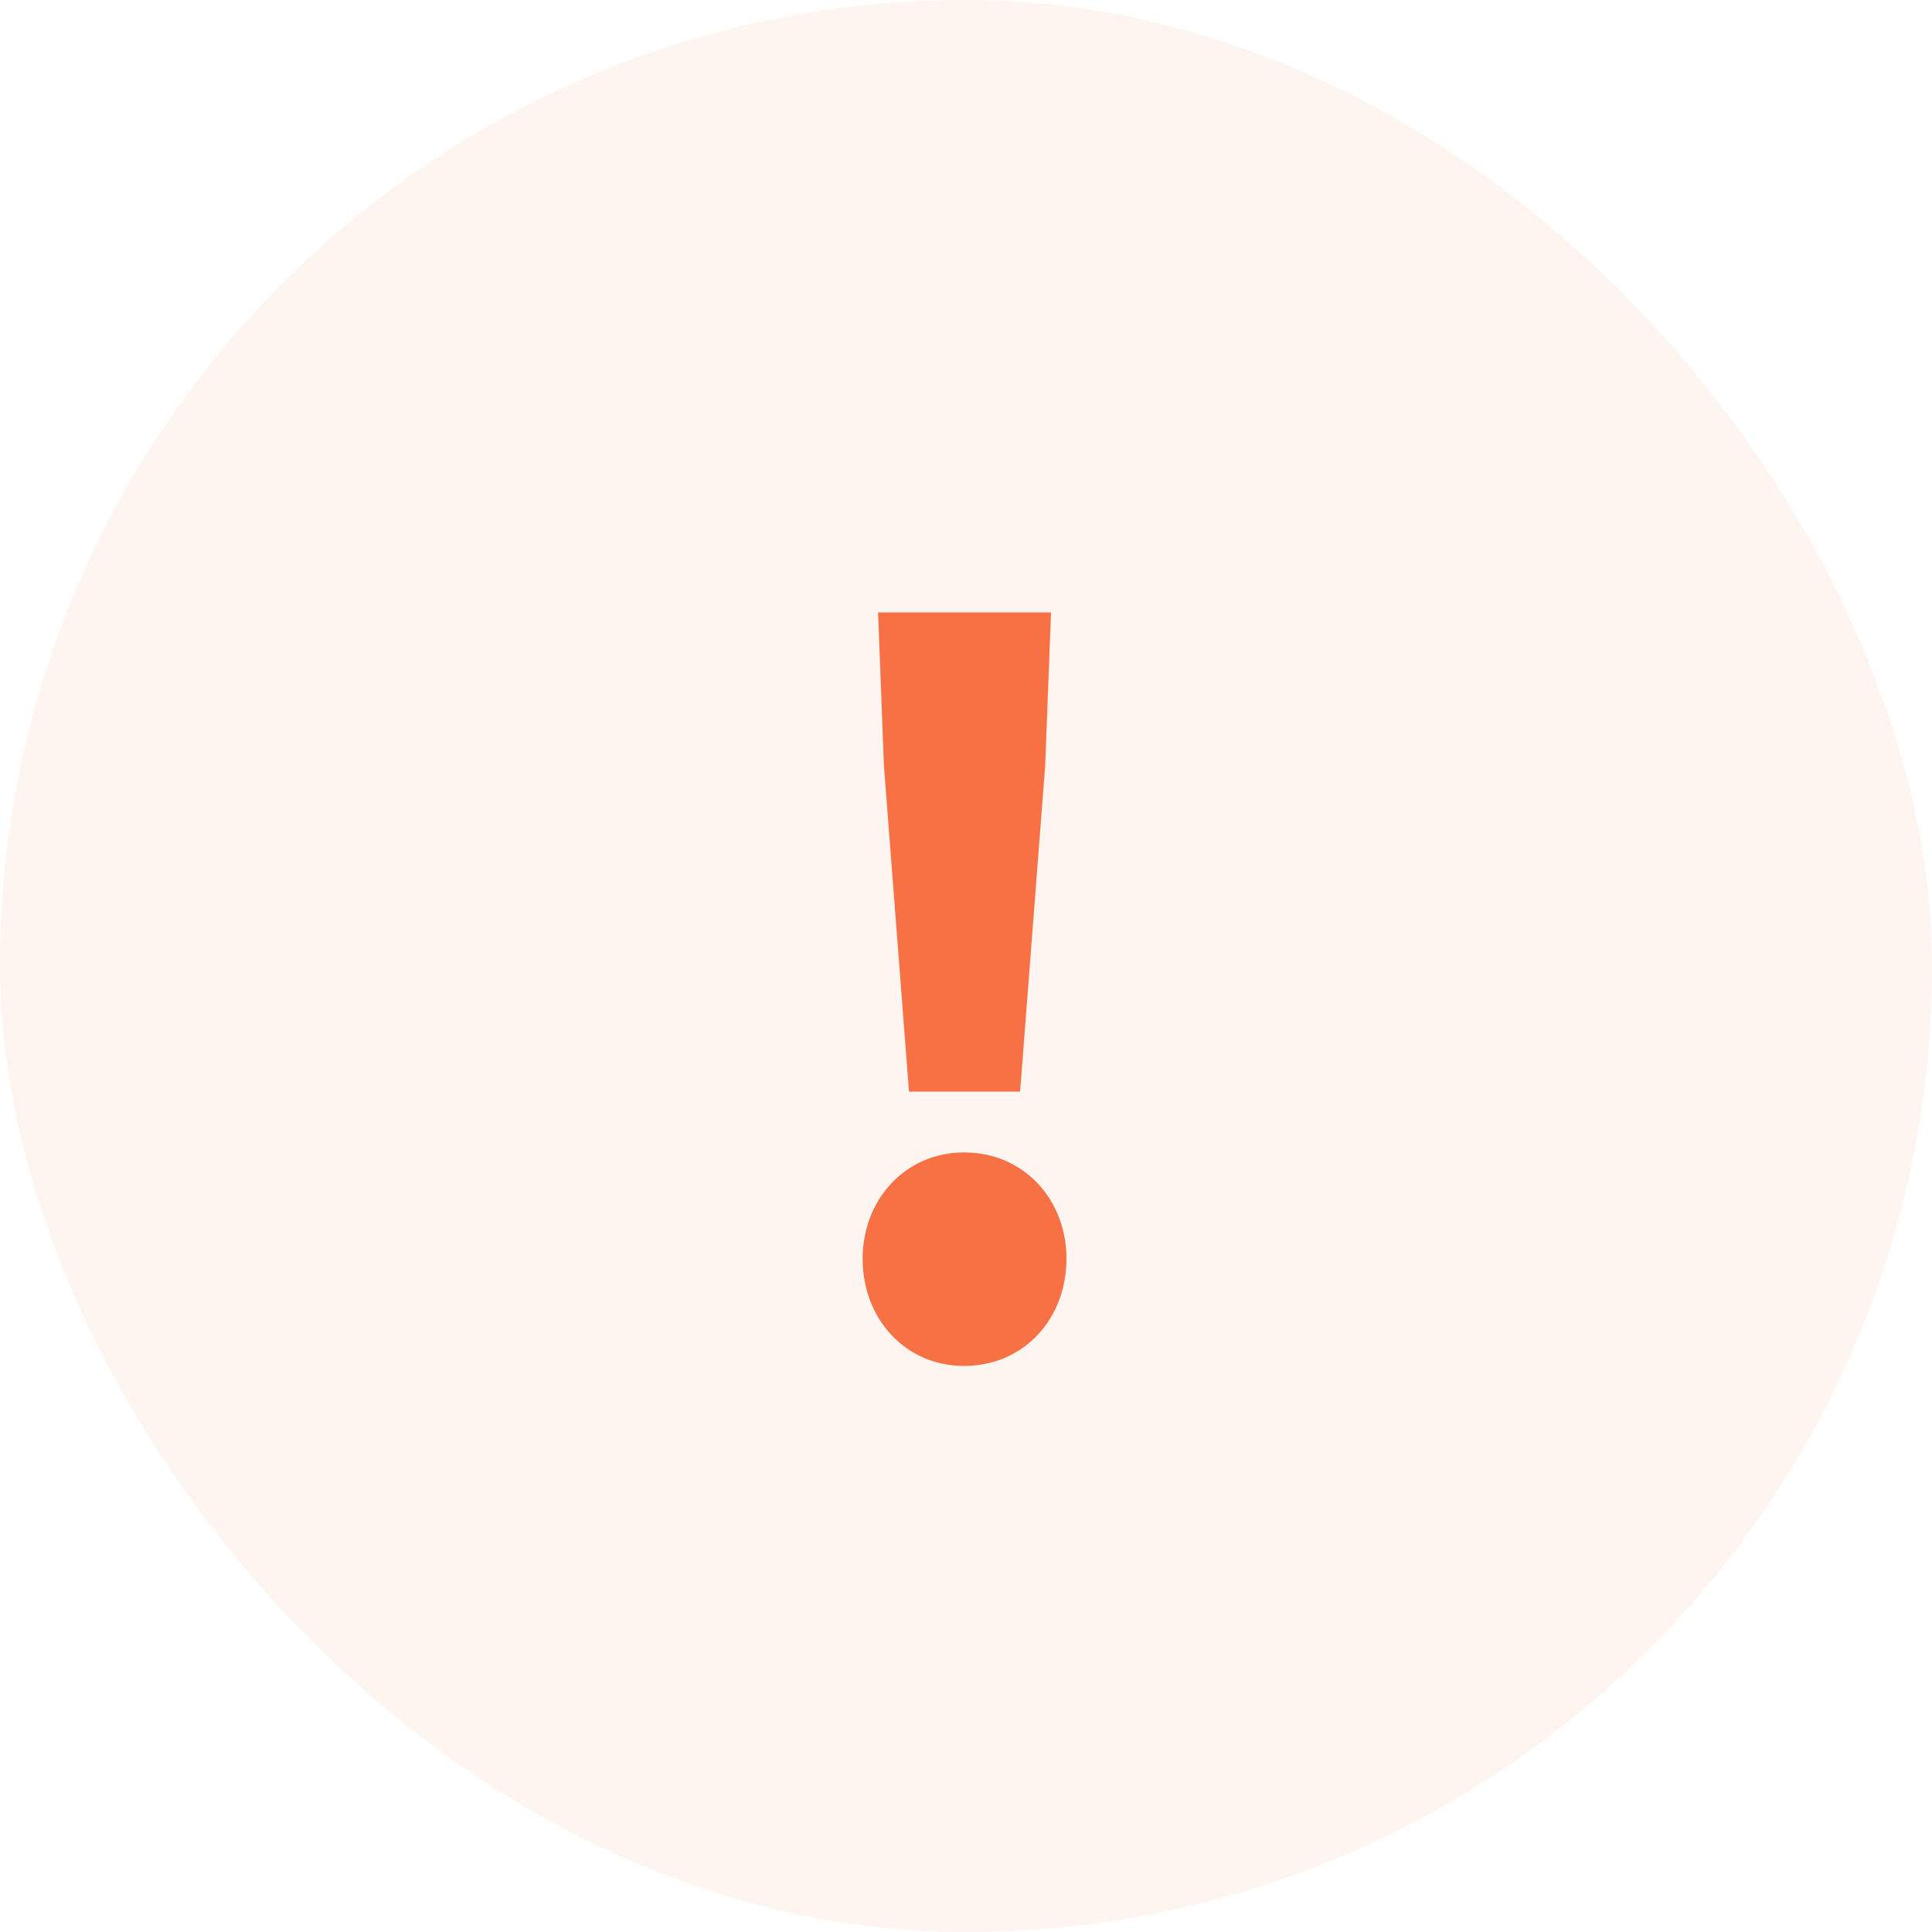 <svg width="20" height="20" viewBox="0 0 20 20" fill="none" xmlns="http://www.w3.org/2000/svg">
<rect width="20" height="20" rx="10" fill="#F77145" fill-opacity="0.08"/>
<path d="M9.41 11.3H10.56L10.82 7.92L10.88 6.34H9.09L9.15 7.92L9.41 11.3ZM9.98 14.14C10.6 14.14 11.04 13.65 11.04 13.03C11.04 12.42 10.6 11.93 9.98 11.93C9.37 11.93 8.93 12.42 8.93 13.03C8.93 13.65 9.37 14.14 9.98 14.14Z" fill="#F77145"/>
</svg>
